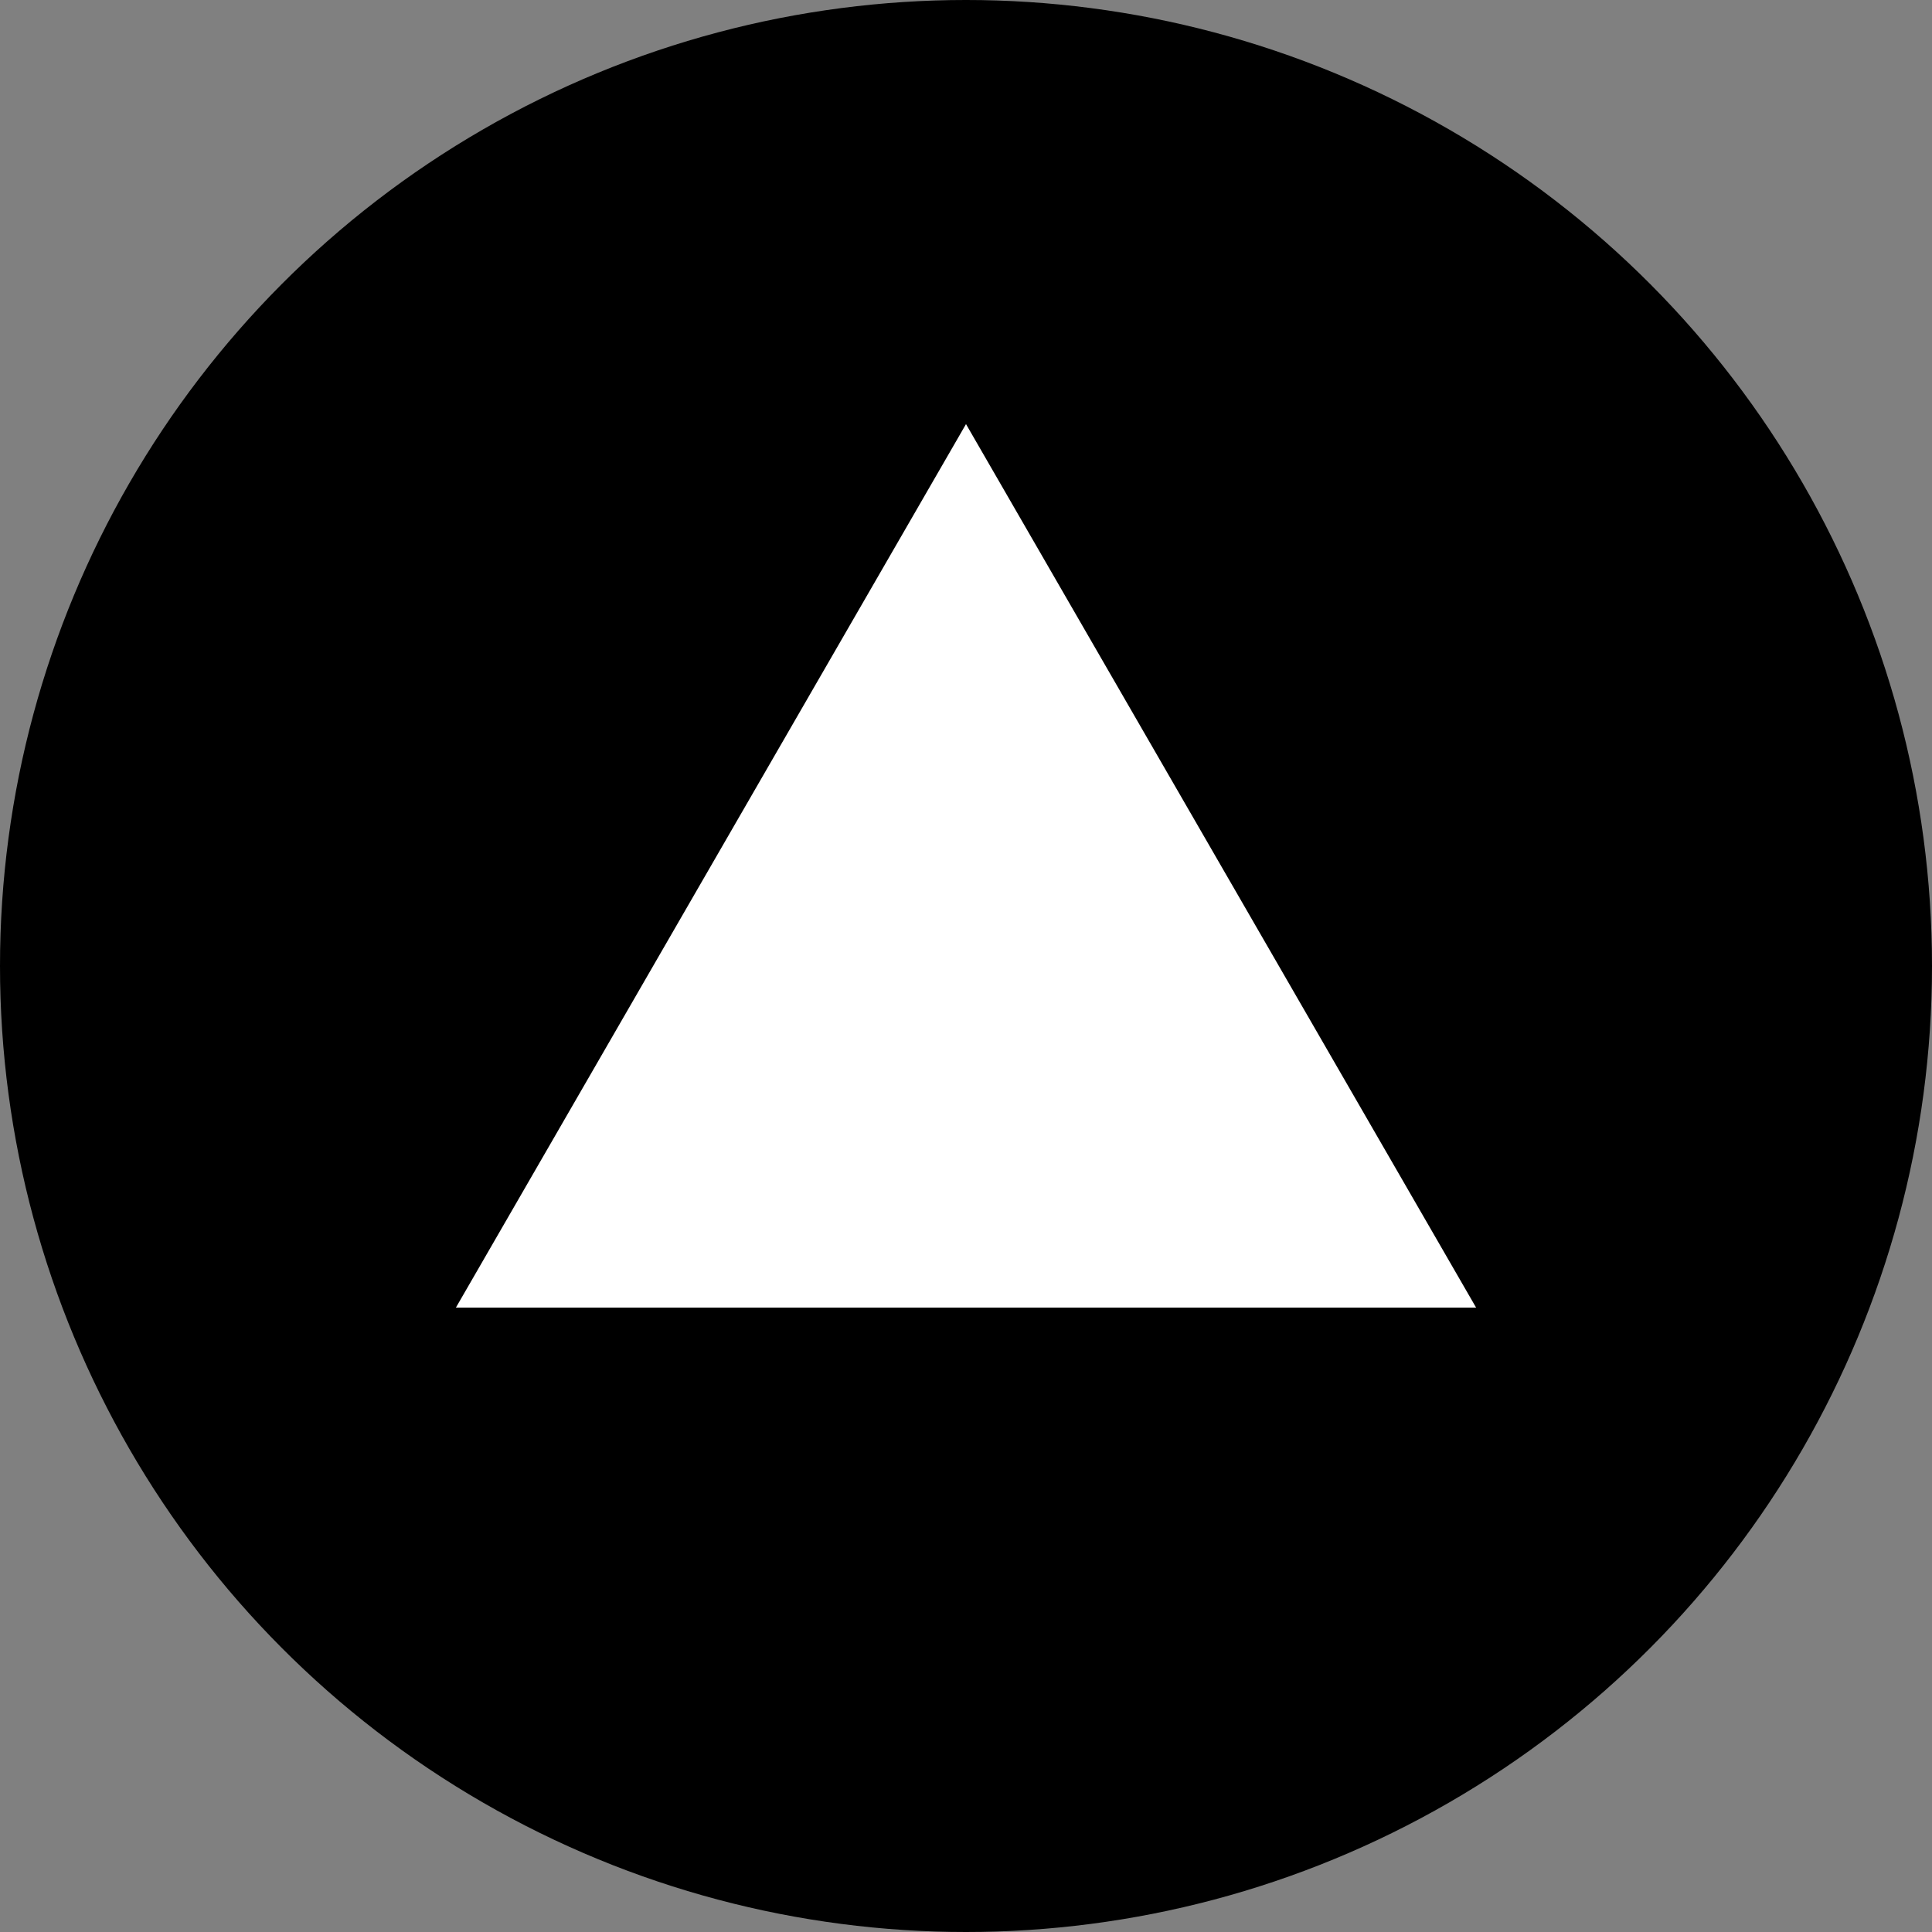 <svg width="82" height="82" viewBox="0 0 82 82" fill="none" xmlns="http://www.w3.org/2000/svg">
<rect x="0" y="0" width="82" height="82" fill="#808080" stroke="none"/>
<circle cx="41" cy="41" r="41" fill="black"/>
<path d="M41 18L62.651 55.5H19.349L41 18Z" fill="white"/>
</svg>
